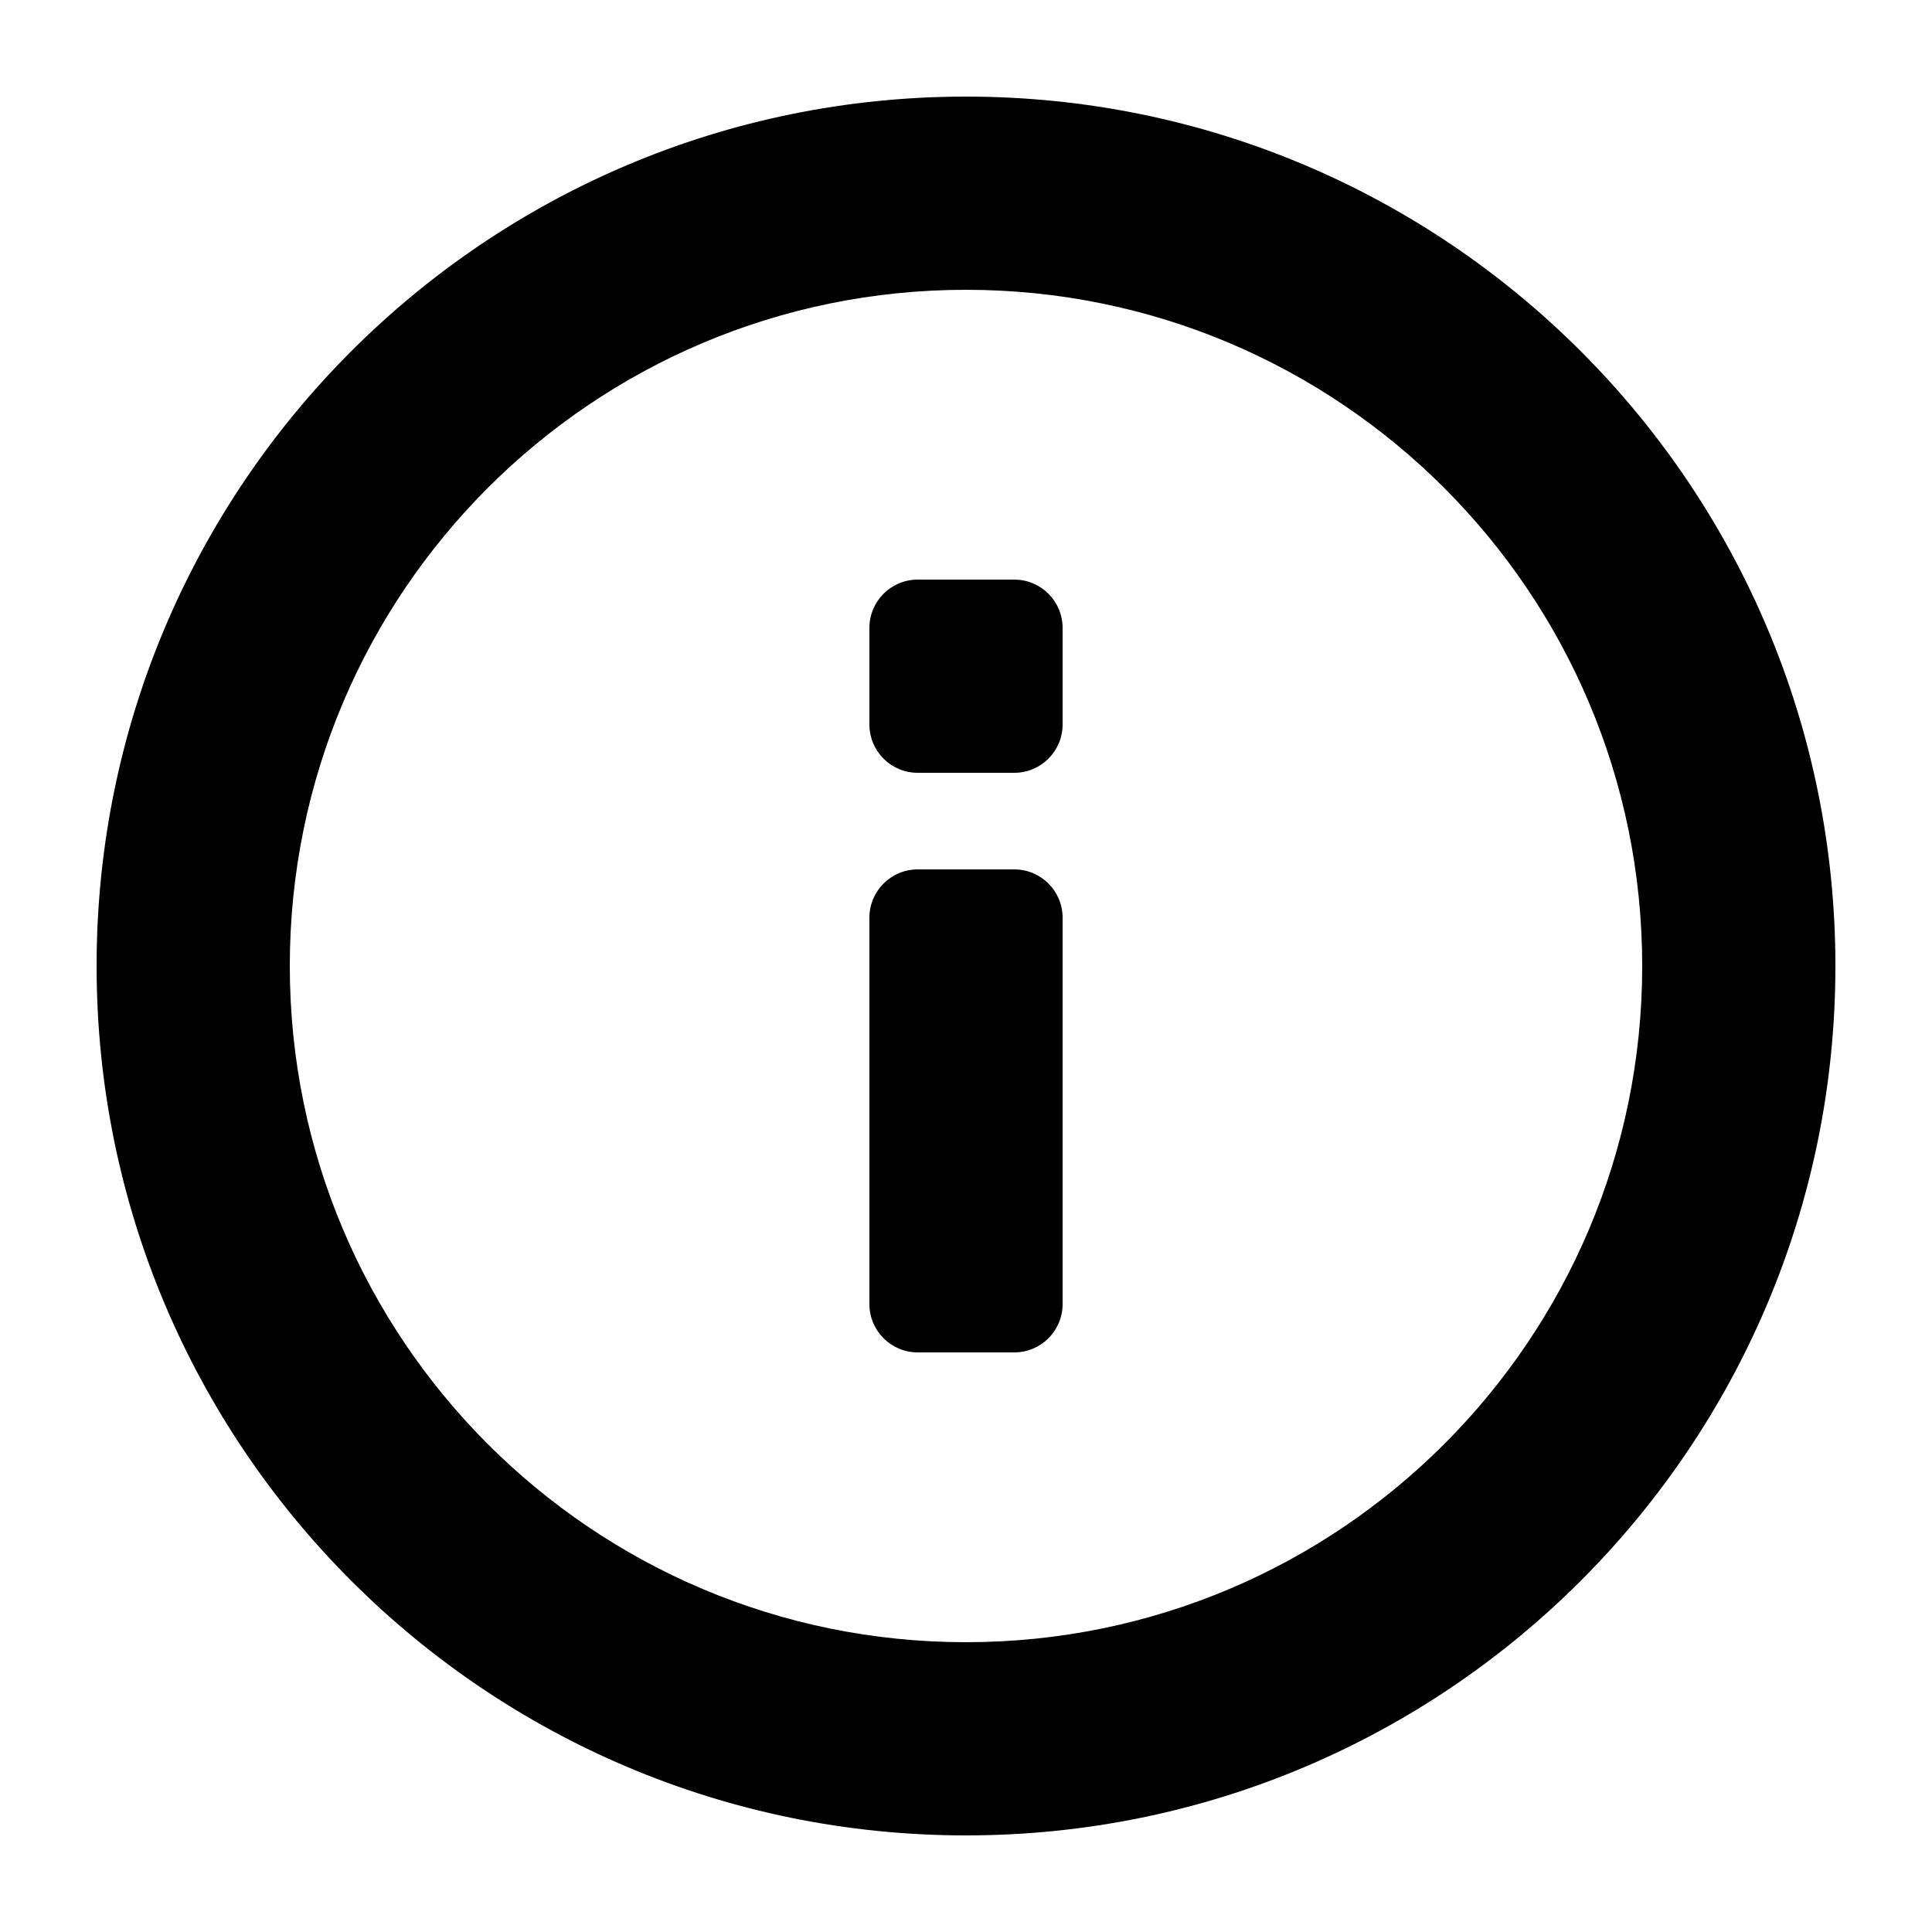 <?xml version="1.0" encoding="iso-8859-1"?>
<!-- Generator: Adobe Illustrator 16.0.0, SVG Export Plug-In . SVG Version: 6.00 Build 0)  -->
<!DOCTYPE svg PUBLIC "-//W3C//DTD SVG 1.1//EN" "http://www.w3.org/Graphics/SVG/1.1/DTD/svg11.dtd">
<svg x="0px" y="0px"
	 width="20px" height="20px" viewBox="0 0 20 20">
<g>
	<path d="M10,1c-4.971,0-9,4.029-9,9s4.029,9,9,9s9-4.029,9-9
		S14.971,1,10,1z M10,17c-3.866,0-7-3.134-7-7s3.134-7,7-7s7,3.134,7,7S13.866,17,10,17z"/>
	<path d="M10.5,9h-1C9.224,9,9,9.224,9,9.5v4C9,13.776,9.224,14,9.5,14
		h1c0.276,0,0.5-0.224,0.5-0.5v-4C11,9.224,10.776,9,10.5,9z"/>
	<path d="M10.5,6h-1C9.224,6,9,6.224,9,6.5v1C9,7.776,9.224,8,9.5,8h1
		C10.776,8,11,7.776,11,7.5v-1C11,6.224,10.776,6,10.5,6z"/>
</g>
</svg>
